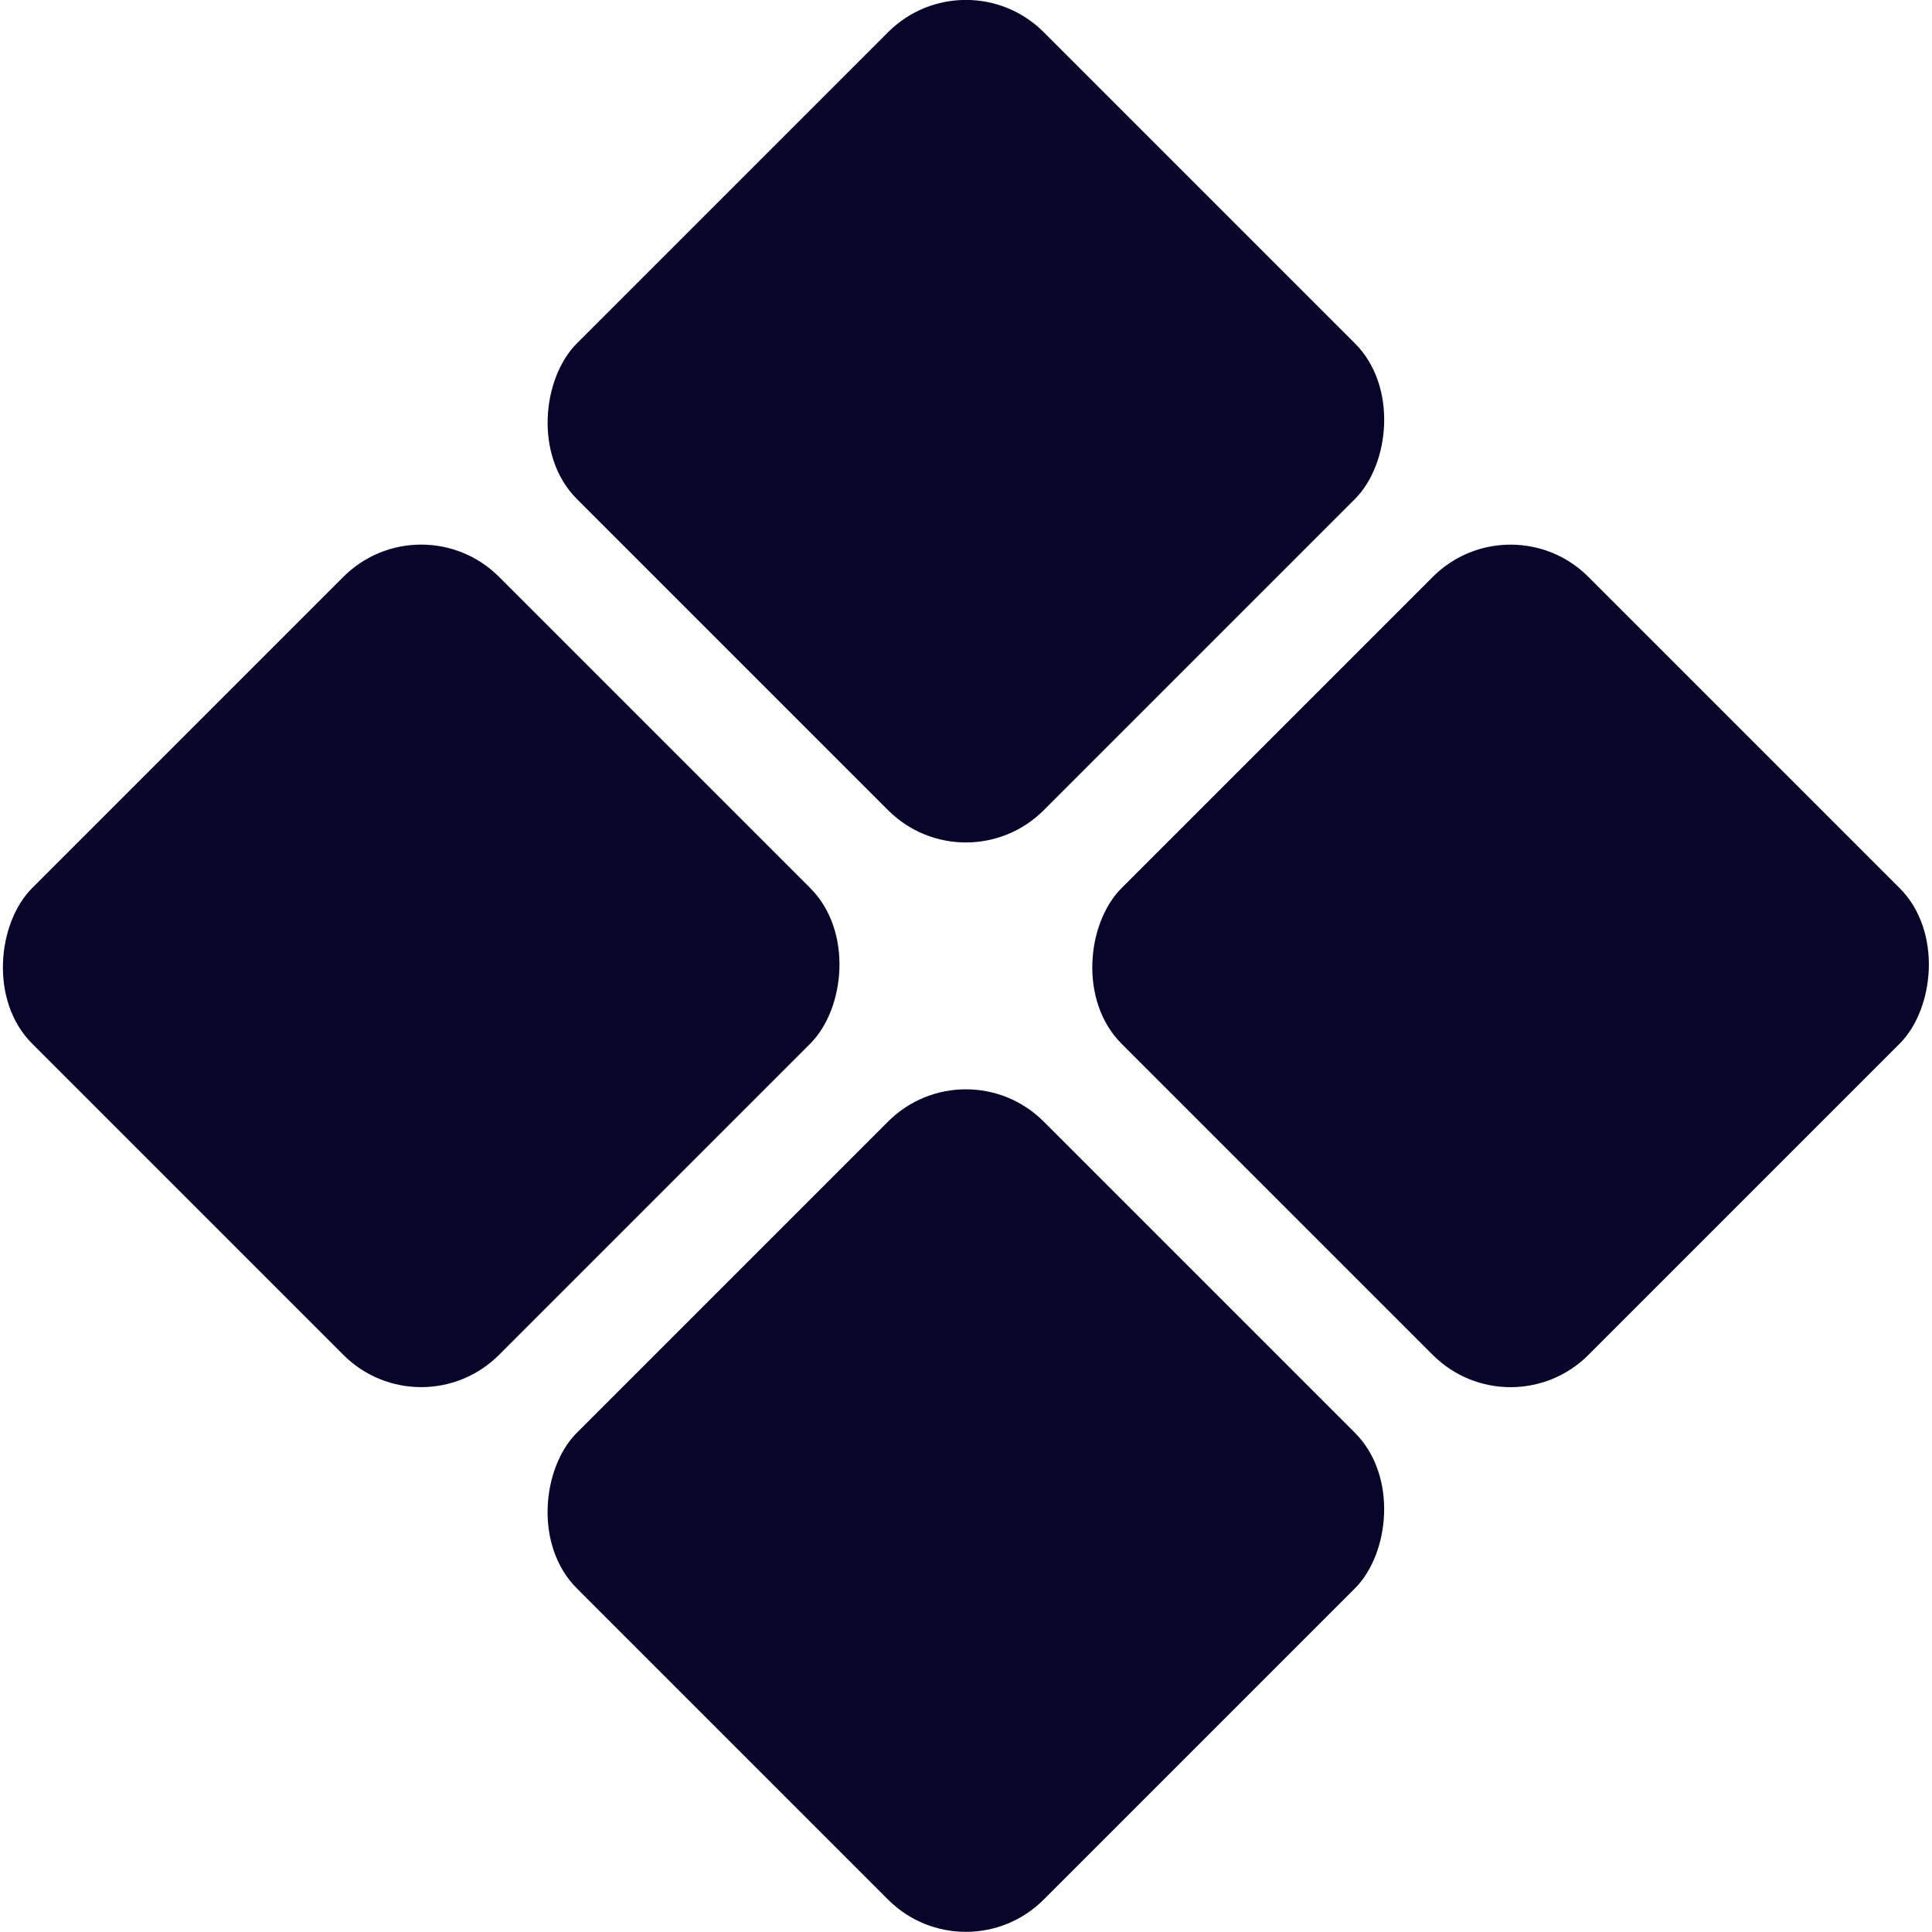 <svg xmlns="http://www.w3.org/2000/svg" viewBox="0 0 87.79 87.79">
  <defs>
    <style>
      .cls-1{
        fill:#08052b;
      }

      @media (prefers-color-scheme: dark) {
        .cls-1{
          fill:rgb(255,245,240);
        }
      }
    </style>
  </defs>
<title>Coaction Fav BLK</title><g id="Слой_2" data-name="Слой 2"><g id="Слой_1-2" data-name="Слой 1"><rect class="cls-1" x="53.64" y="28.89" width="30" height="30" rx="5" transform="translate(51.14 -35.68) rotate(45)"/><rect class="cls-1" x="28.89" y="4.14" width="30" height="30" rx="5" transform="translate(26.39 -25.43) rotate(45)"/><rect class="cls-1" x="28.89" y="53.64" width="30" height="30" rx="5" transform="translate(61.39 -10.93) rotate(45)"/><rect class="cls-1" x="4.14" y="28.89" width="30" height="30" rx="5" transform="translate(36.64 -0.68) rotate(45)"/></g></g></svg>

